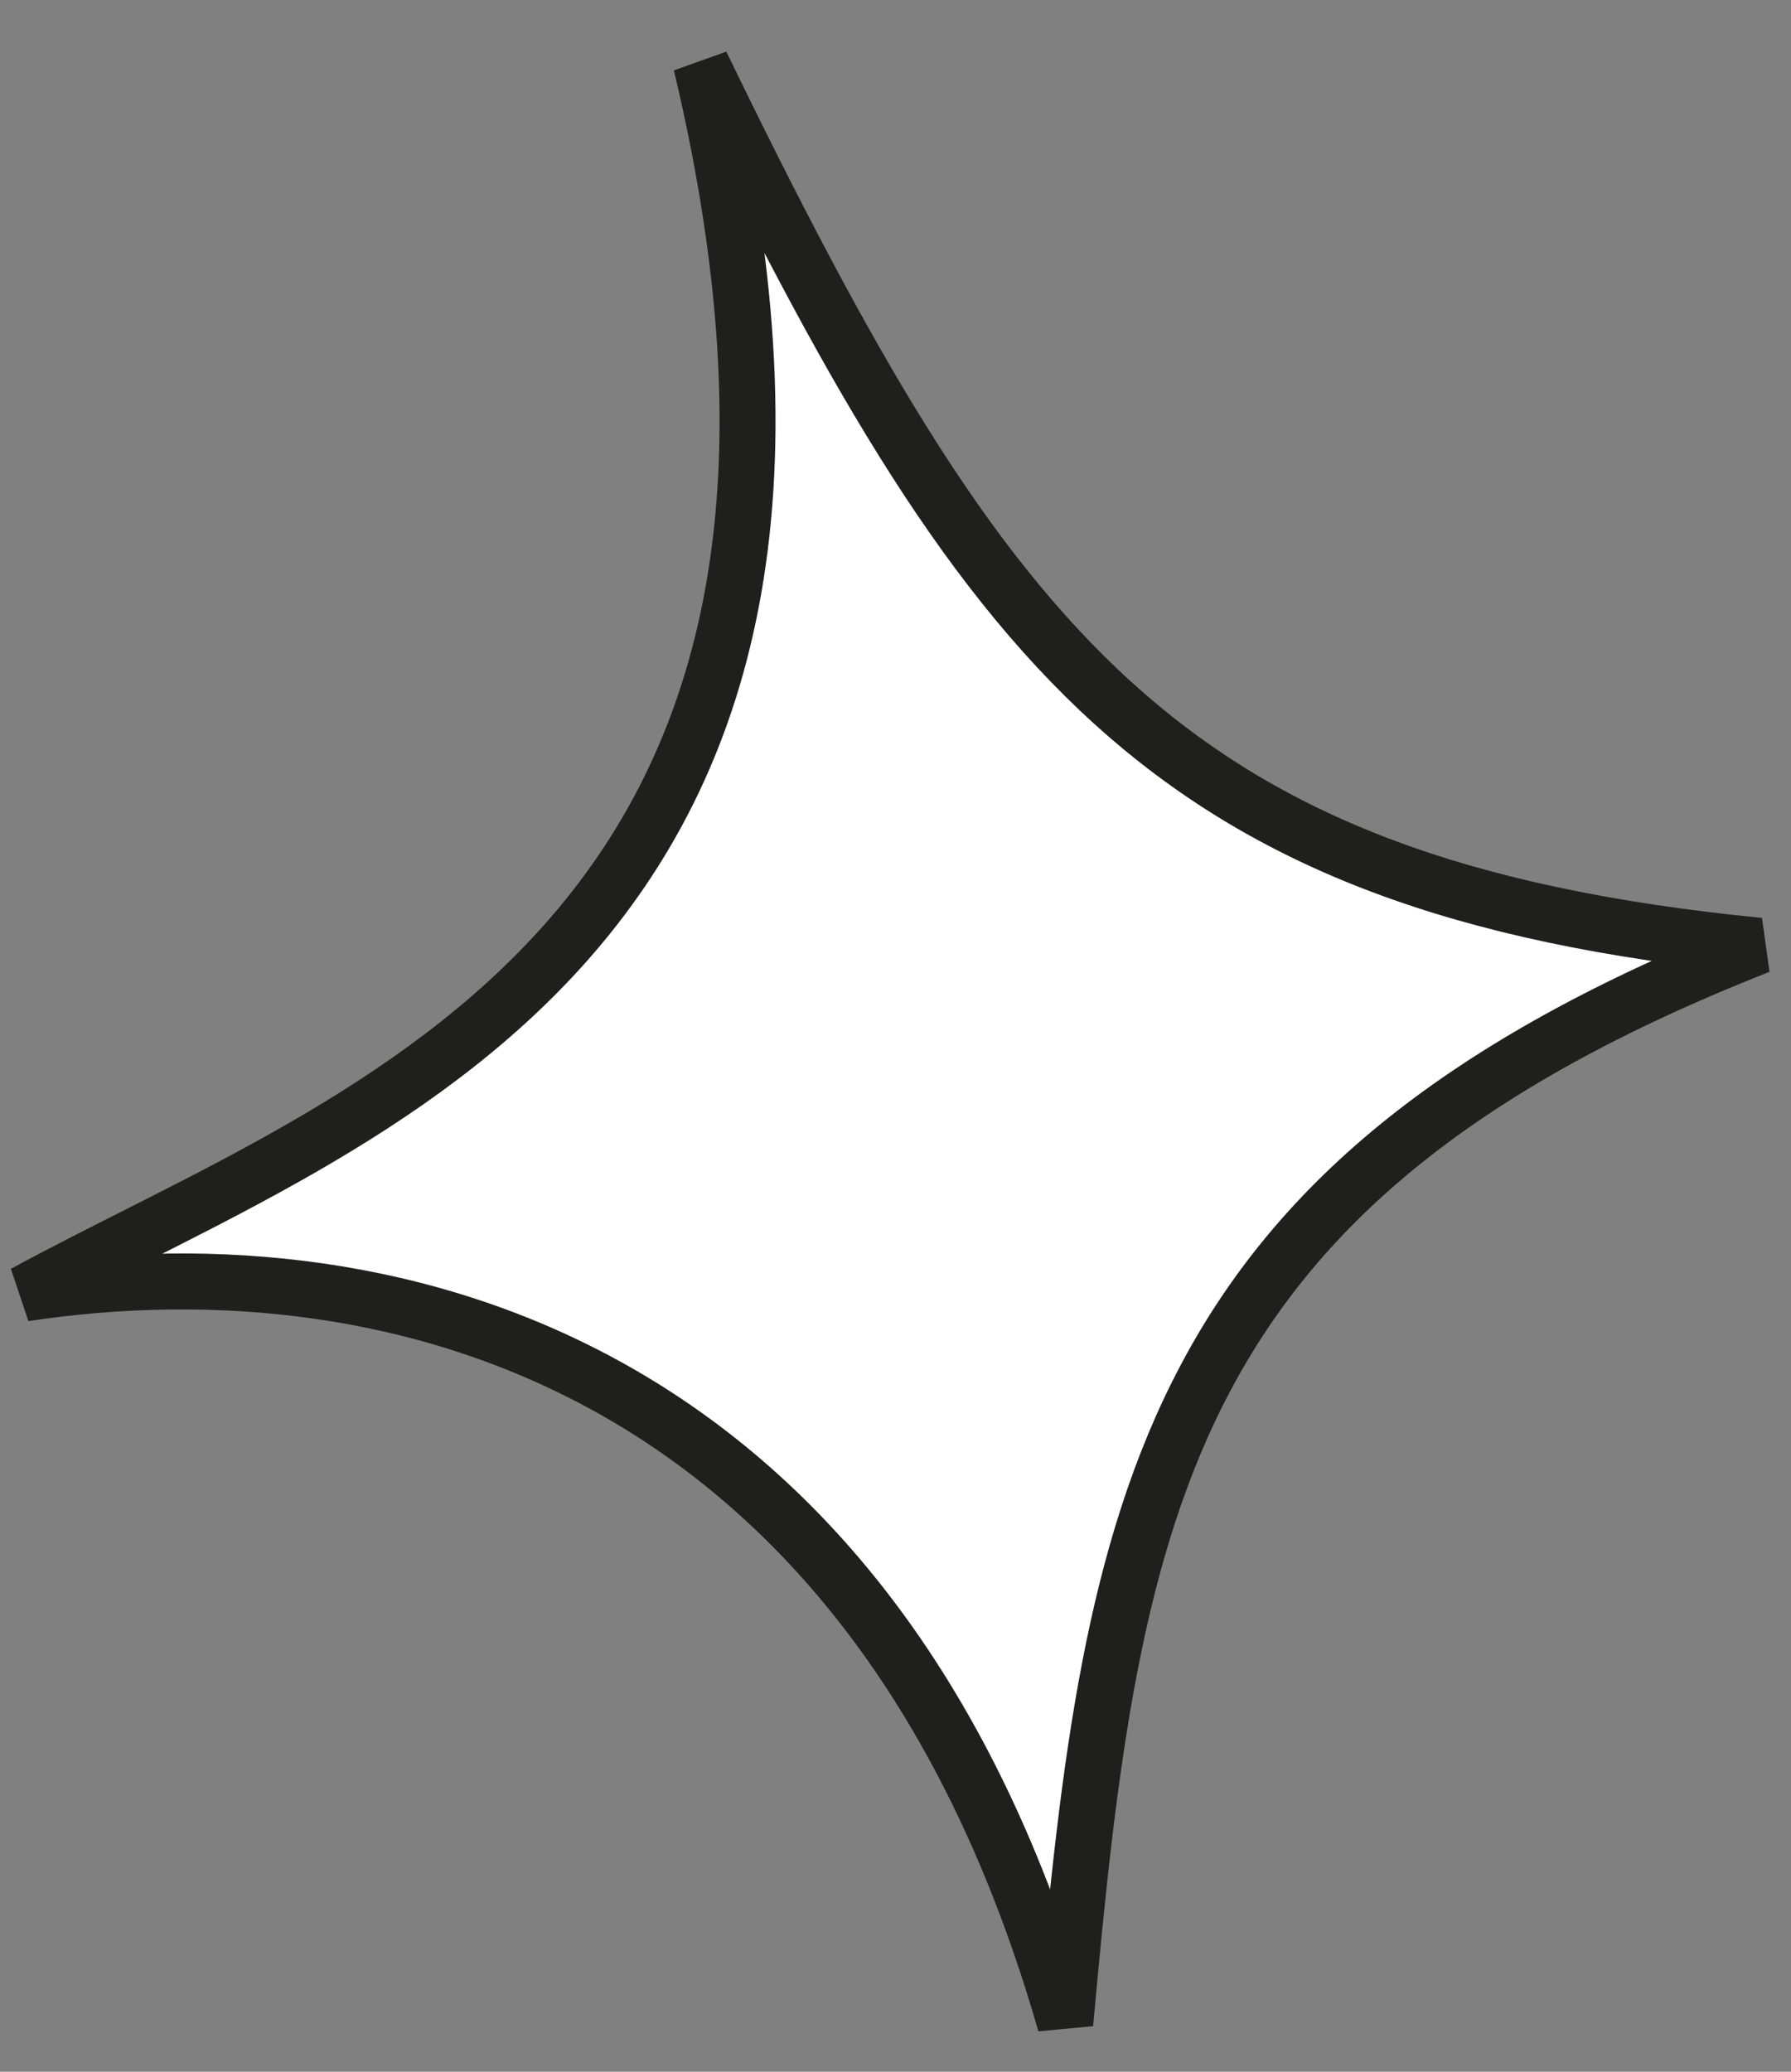 <svg width="32" height="37" viewBox="0 0 32 37" fill="none" xmlns="http://www.w3.org/2000/svg">
<rect x="0" y="0" width="32" height="37" fill="#808080" stroke="none"/>
<path d="M0.433 23.1C6.436 19.837 16.278 16.891 12.527 1.141C17.63 11.641 20.756 15.841 31.433 16.891C20.756 21.091 19.875 26.828 19.033 36.141C15.668 24.394 7.137 22.086 0.433 23.1Z" fill="white" stroke="#1F201E"/>
</svg>
